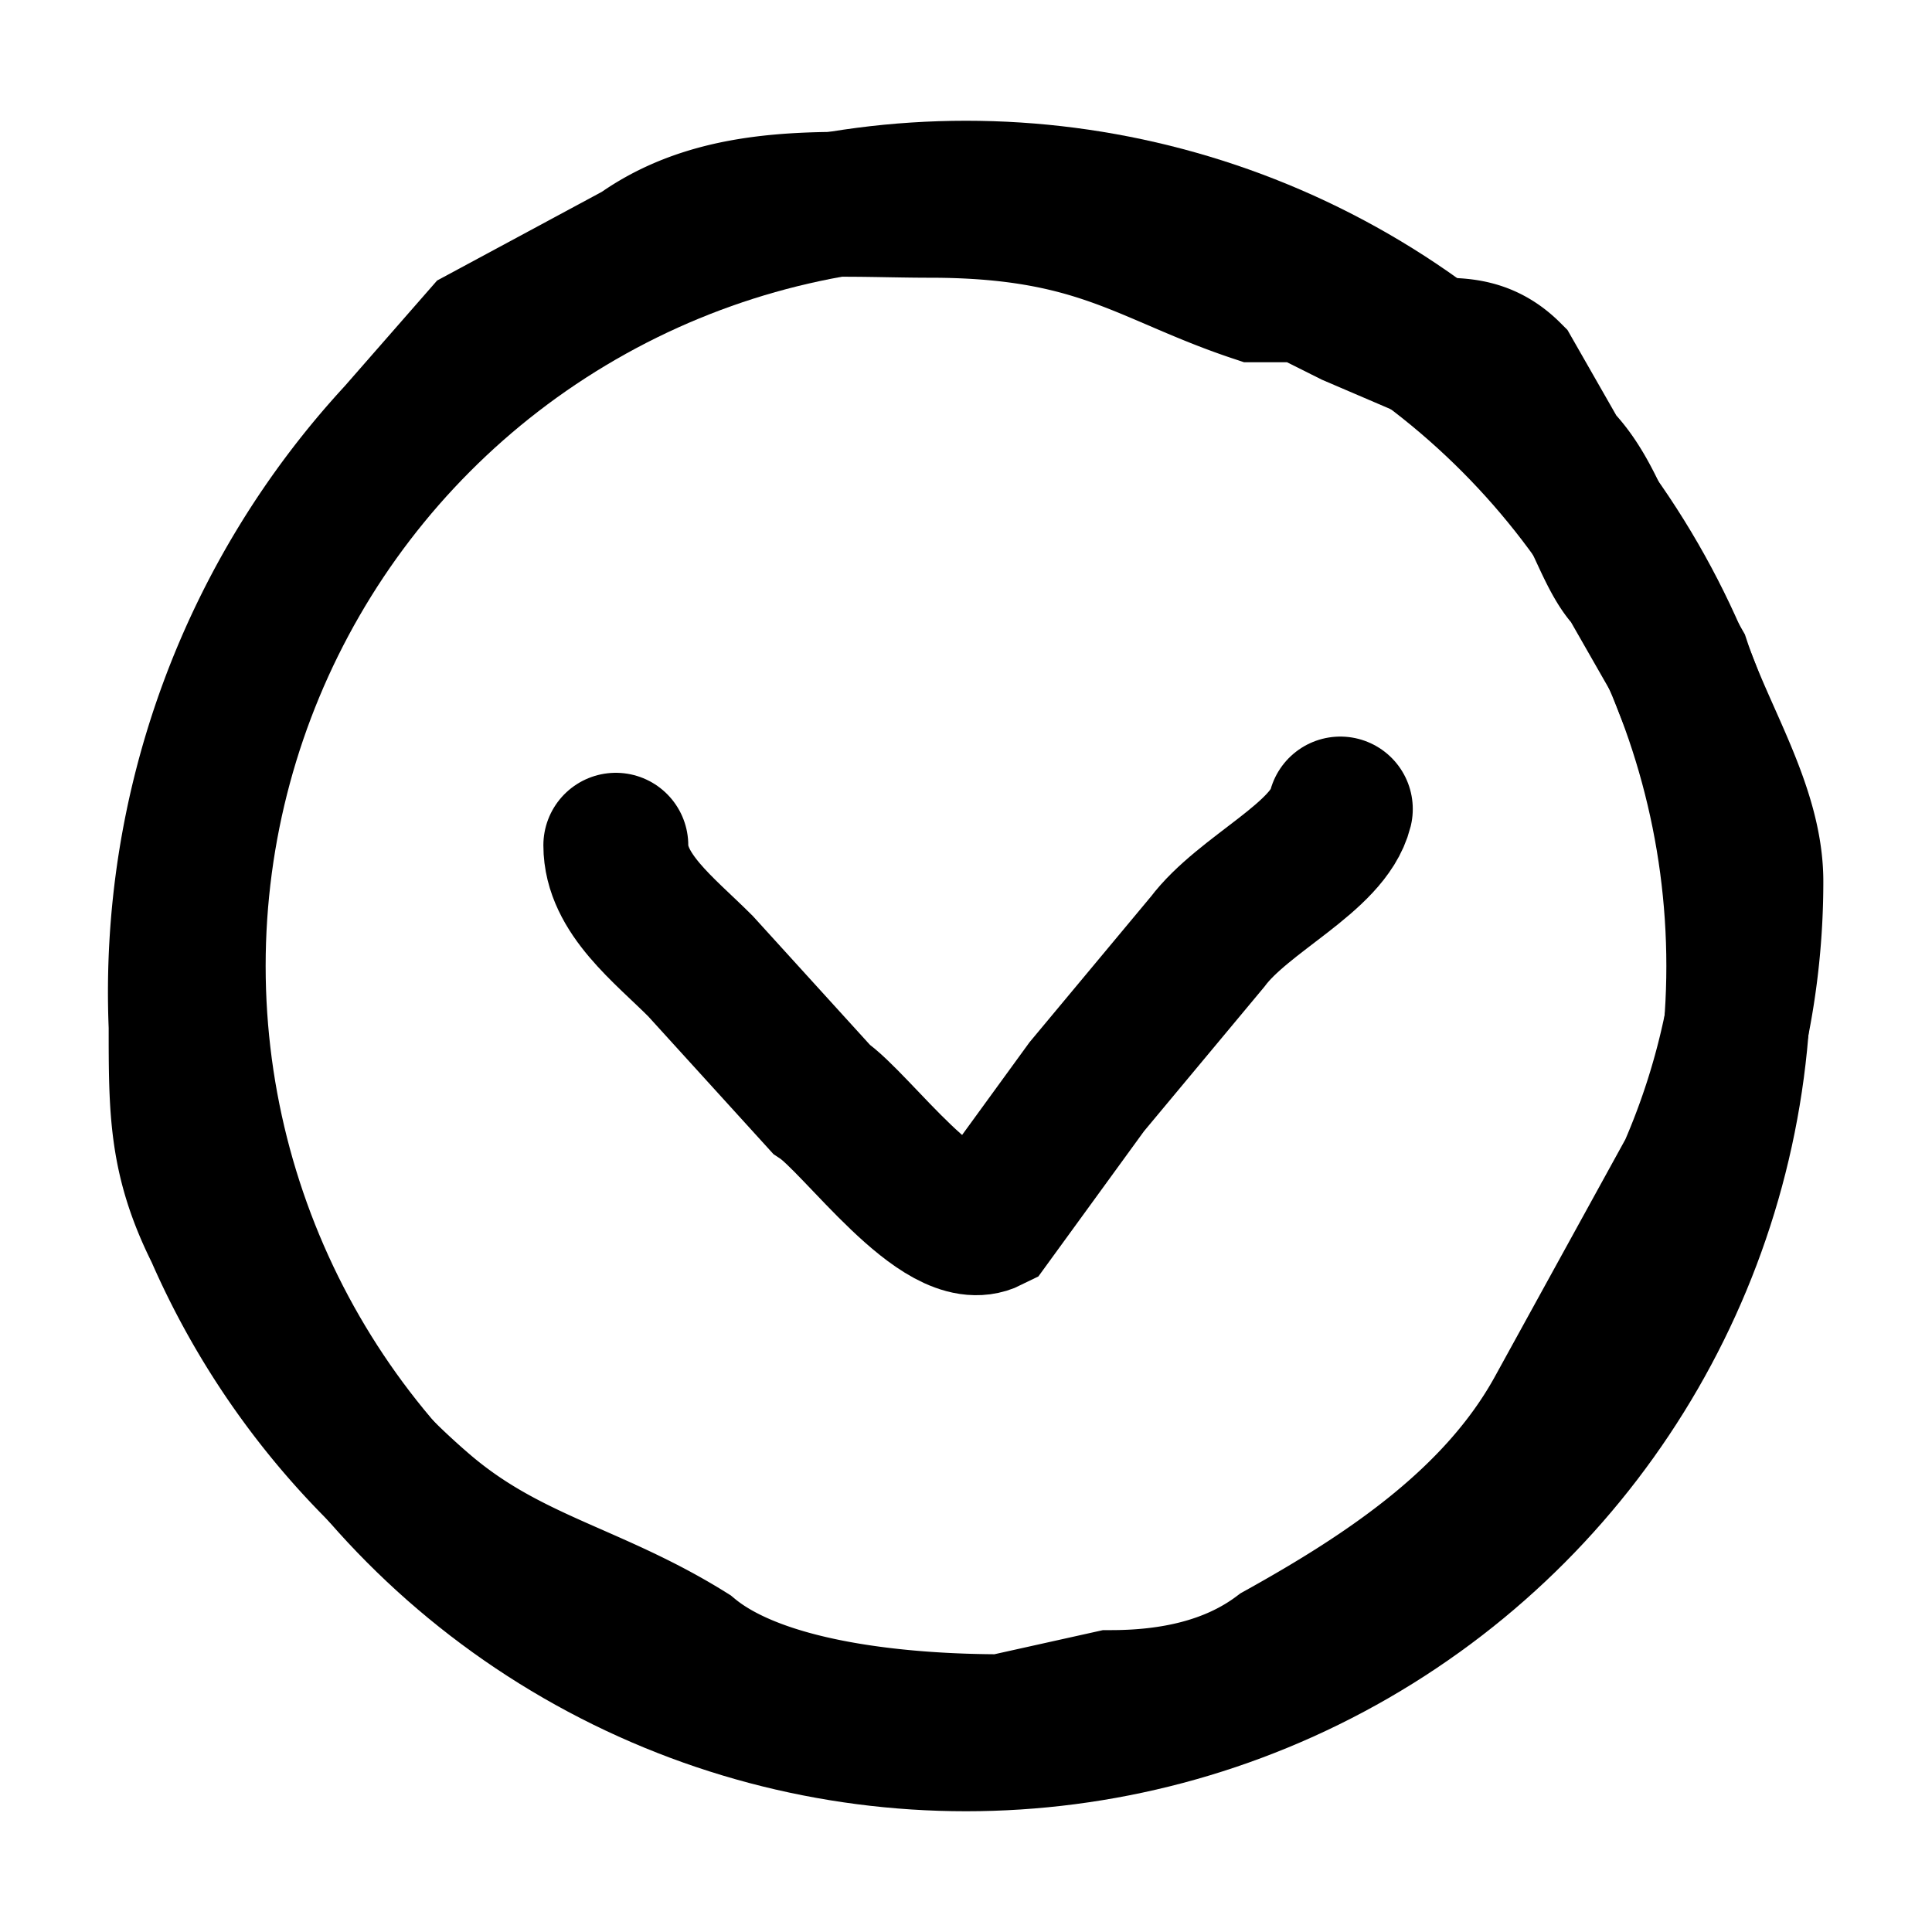 <svg width="16" height="16" fill="none" xmlns="http://www.w3.org/2000/svg"><circle cx="8" cy="8" r="6.4" stroke="currentColor" stroke-width="1.2"/><path d="M5.1 7c0 .4.4.7.7 1l1 1.1c.3.2 1 1.2 1.4 1L9 9l1-1.2c.3-.4 1-.7 1.1-1.1" stroke="currentColor" stroke-width="1.2" stroke-linecap="round"/><path d="M5.3 2.1c.7-.5 1.6-.4 2.4-.4 1.4 0 1.8.4 2.7.7h.4l.4.2.7.3c.2 0 .4 0 .6.2l.4.7c.3.3.4.8.6 1l.4.7c.2.6.6 1.2.6 1.8a6 6 0 0 1-.5 2.4l-1.1 2c-.5.9-1.4 1.5-2.3 2-.4.3-.9.4-1.4.4l-.9.2c-.8 0-2-.1-2.6-.6-.8-.5-1.5-.6-2.2-1.2a6.4 6.4 0 0 1-1.7-2.3c-.3-.6-.3-1-.3-1.7a6.8 6.8 0 0 1 1.8-4.9l.7-.8 1.3-.7Z" stroke="currentColor" stroke-width="1.2" stroke-linecap="round"/></svg>
